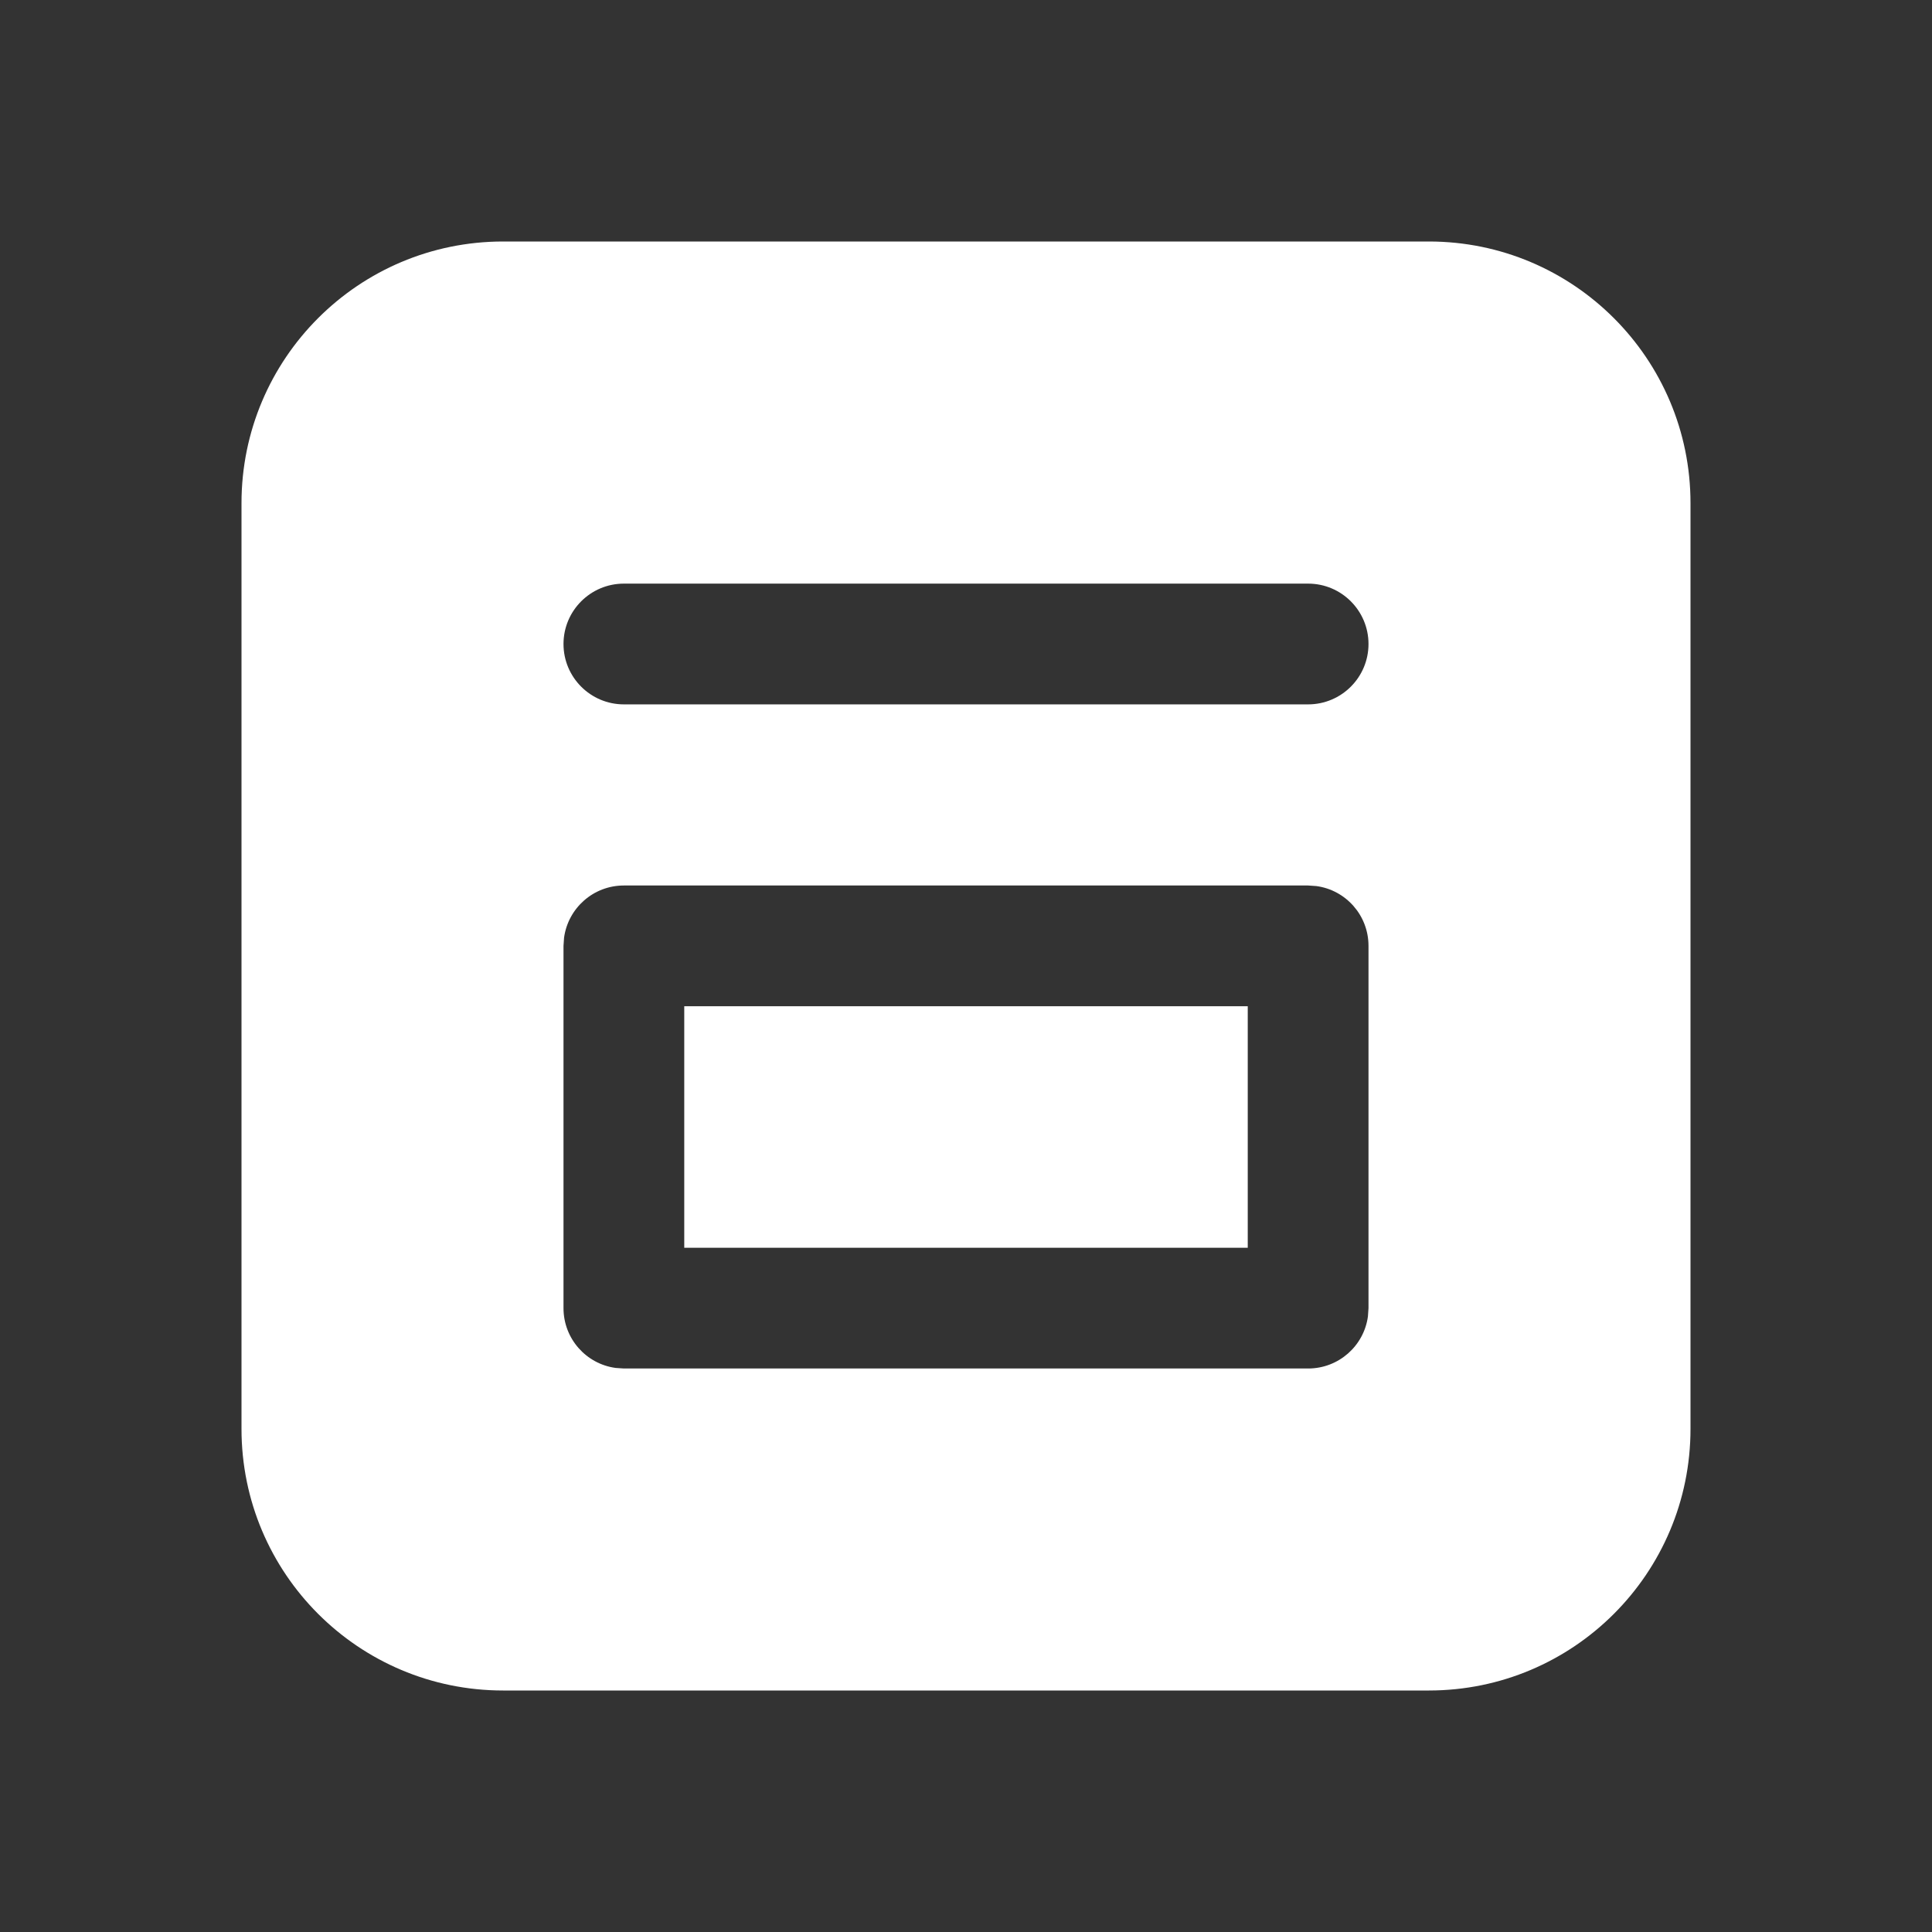 <svg width="24" height="24" viewBox="0 0 24 24" fill="none" xmlns="http://www.w3.org/2000/svg">
<rect x="0" y="0" width="24" height="24" fill="#333333" stroke="none"/>
<path d="M17.75 3C19.545 3 21 4.455 21 6.25V17.75C21 19.545 19.545 21 17.75 21H6.25C4.455 21 3 19.545 3 17.75V6.25C3 4.455 4.455 3 6.25 3H17.75ZM16.25 11H7.75C7.37 11 7.057 11.282 7.007 11.648L7 11.75V16.25C7 16.63 7.282 16.944 7.648 16.993L7.75 17H16.25C16.63 17 16.944 16.718 16.993 16.352L17 16.25V11.75C17 11.37 16.718 11.056 16.352 11.007L16.25 11ZM15.5 12.5V15.5H8.5V12.5H15.5ZM16.25 7.25H7.75C7.336 7.25 7 7.586 7 8C7 8.414 7.336 8.75 7.75 8.75H16.25C16.664 8.75 17 8.414 17 8C17 7.586 16.664 7.25 16.25 7.25Z" fill="#ffffff"/>
</svg>
